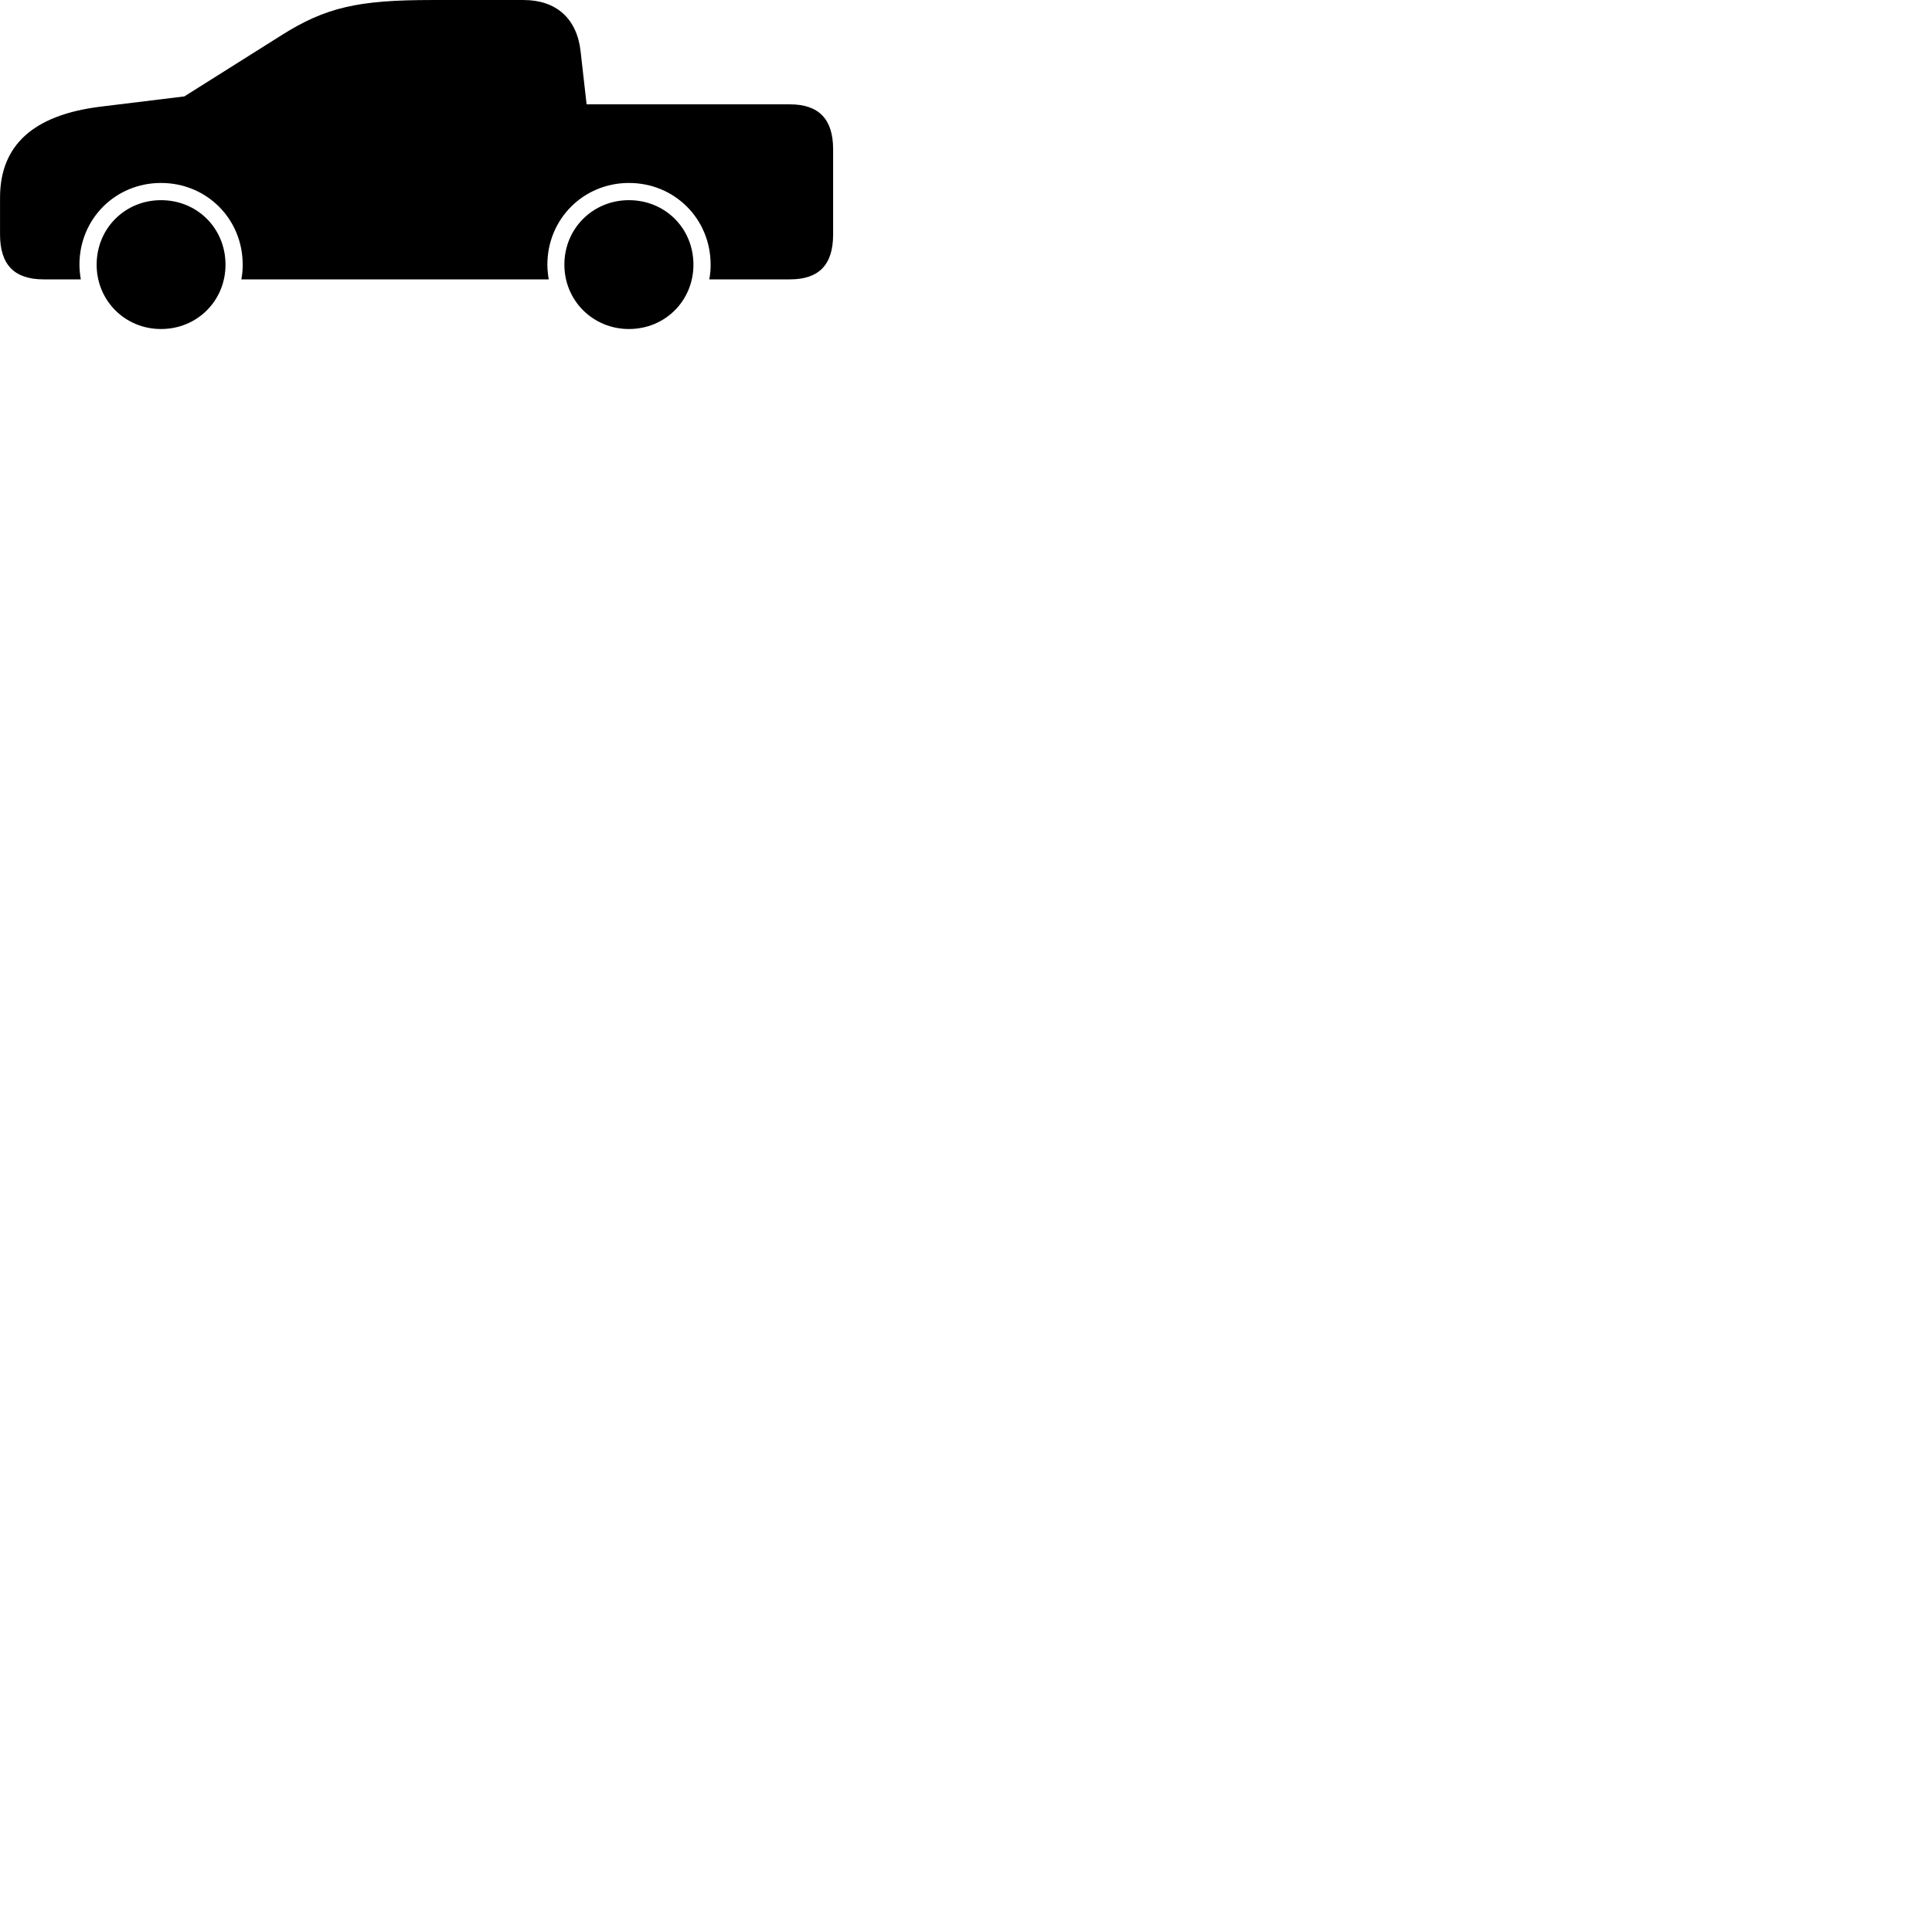 
        <svg xmlns="http://www.w3.org/2000/svg" viewBox="0 0 100 100">
            <path d="M2.252 14.46H4.182C4.142 14.21 4.112 13.96 4.112 13.7C4.112 11.331 5.972 9.47 8.332 9.47C10.702 9.47 12.562 11.331 12.562 13.7C12.562 13.96 12.542 14.21 12.492 14.46H28.402C28.362 14.21 28.332 13.96 28.332 13.7C28.332 11.331 30.202 9.47 32.552 9.47C34.922 9.47 36.782 11.331 36.782 13.7C36.782 13.96 36.762 14.21 36.712 14.46H40.892C42.392 14.46 43.122 13.7 43.122 12.14V7.721C43.122 6.181 42.392 5.401 40.892 5.401H30.362L30.052 2.66C29.862 0.951 28.782 0.001 27.102 0.001H22.362C18.542 0.001 16.852 0.37 14.512 1.861L9.542 4.99L5.202 5.521C1.722 5.95 0.002 7.521 0.002 10.23V12.14C0.002 13.7 0.742 14.46 2.252 14.46ZM8.332 17.03C10.212 17.03 11.672 15.56 11.672 13.7C11.672 11.82 10.212 10.361 8.332 10.361C6.472 10.361 5.002 11.82 5.002 13.7C5.002 15.56 6.472 17.03 8.332 17.03ZM32.552 17.03C34.432 17.03 35.892 15.56 35.892 13.7C35.892 11.82 34.432 10.361 32.552 10.361C30.692 10.361 29.212 11.82 29.212 13.7C29.212 15.56 30.692 17.03 32.552 17.03Z" />
        </svg>
    
